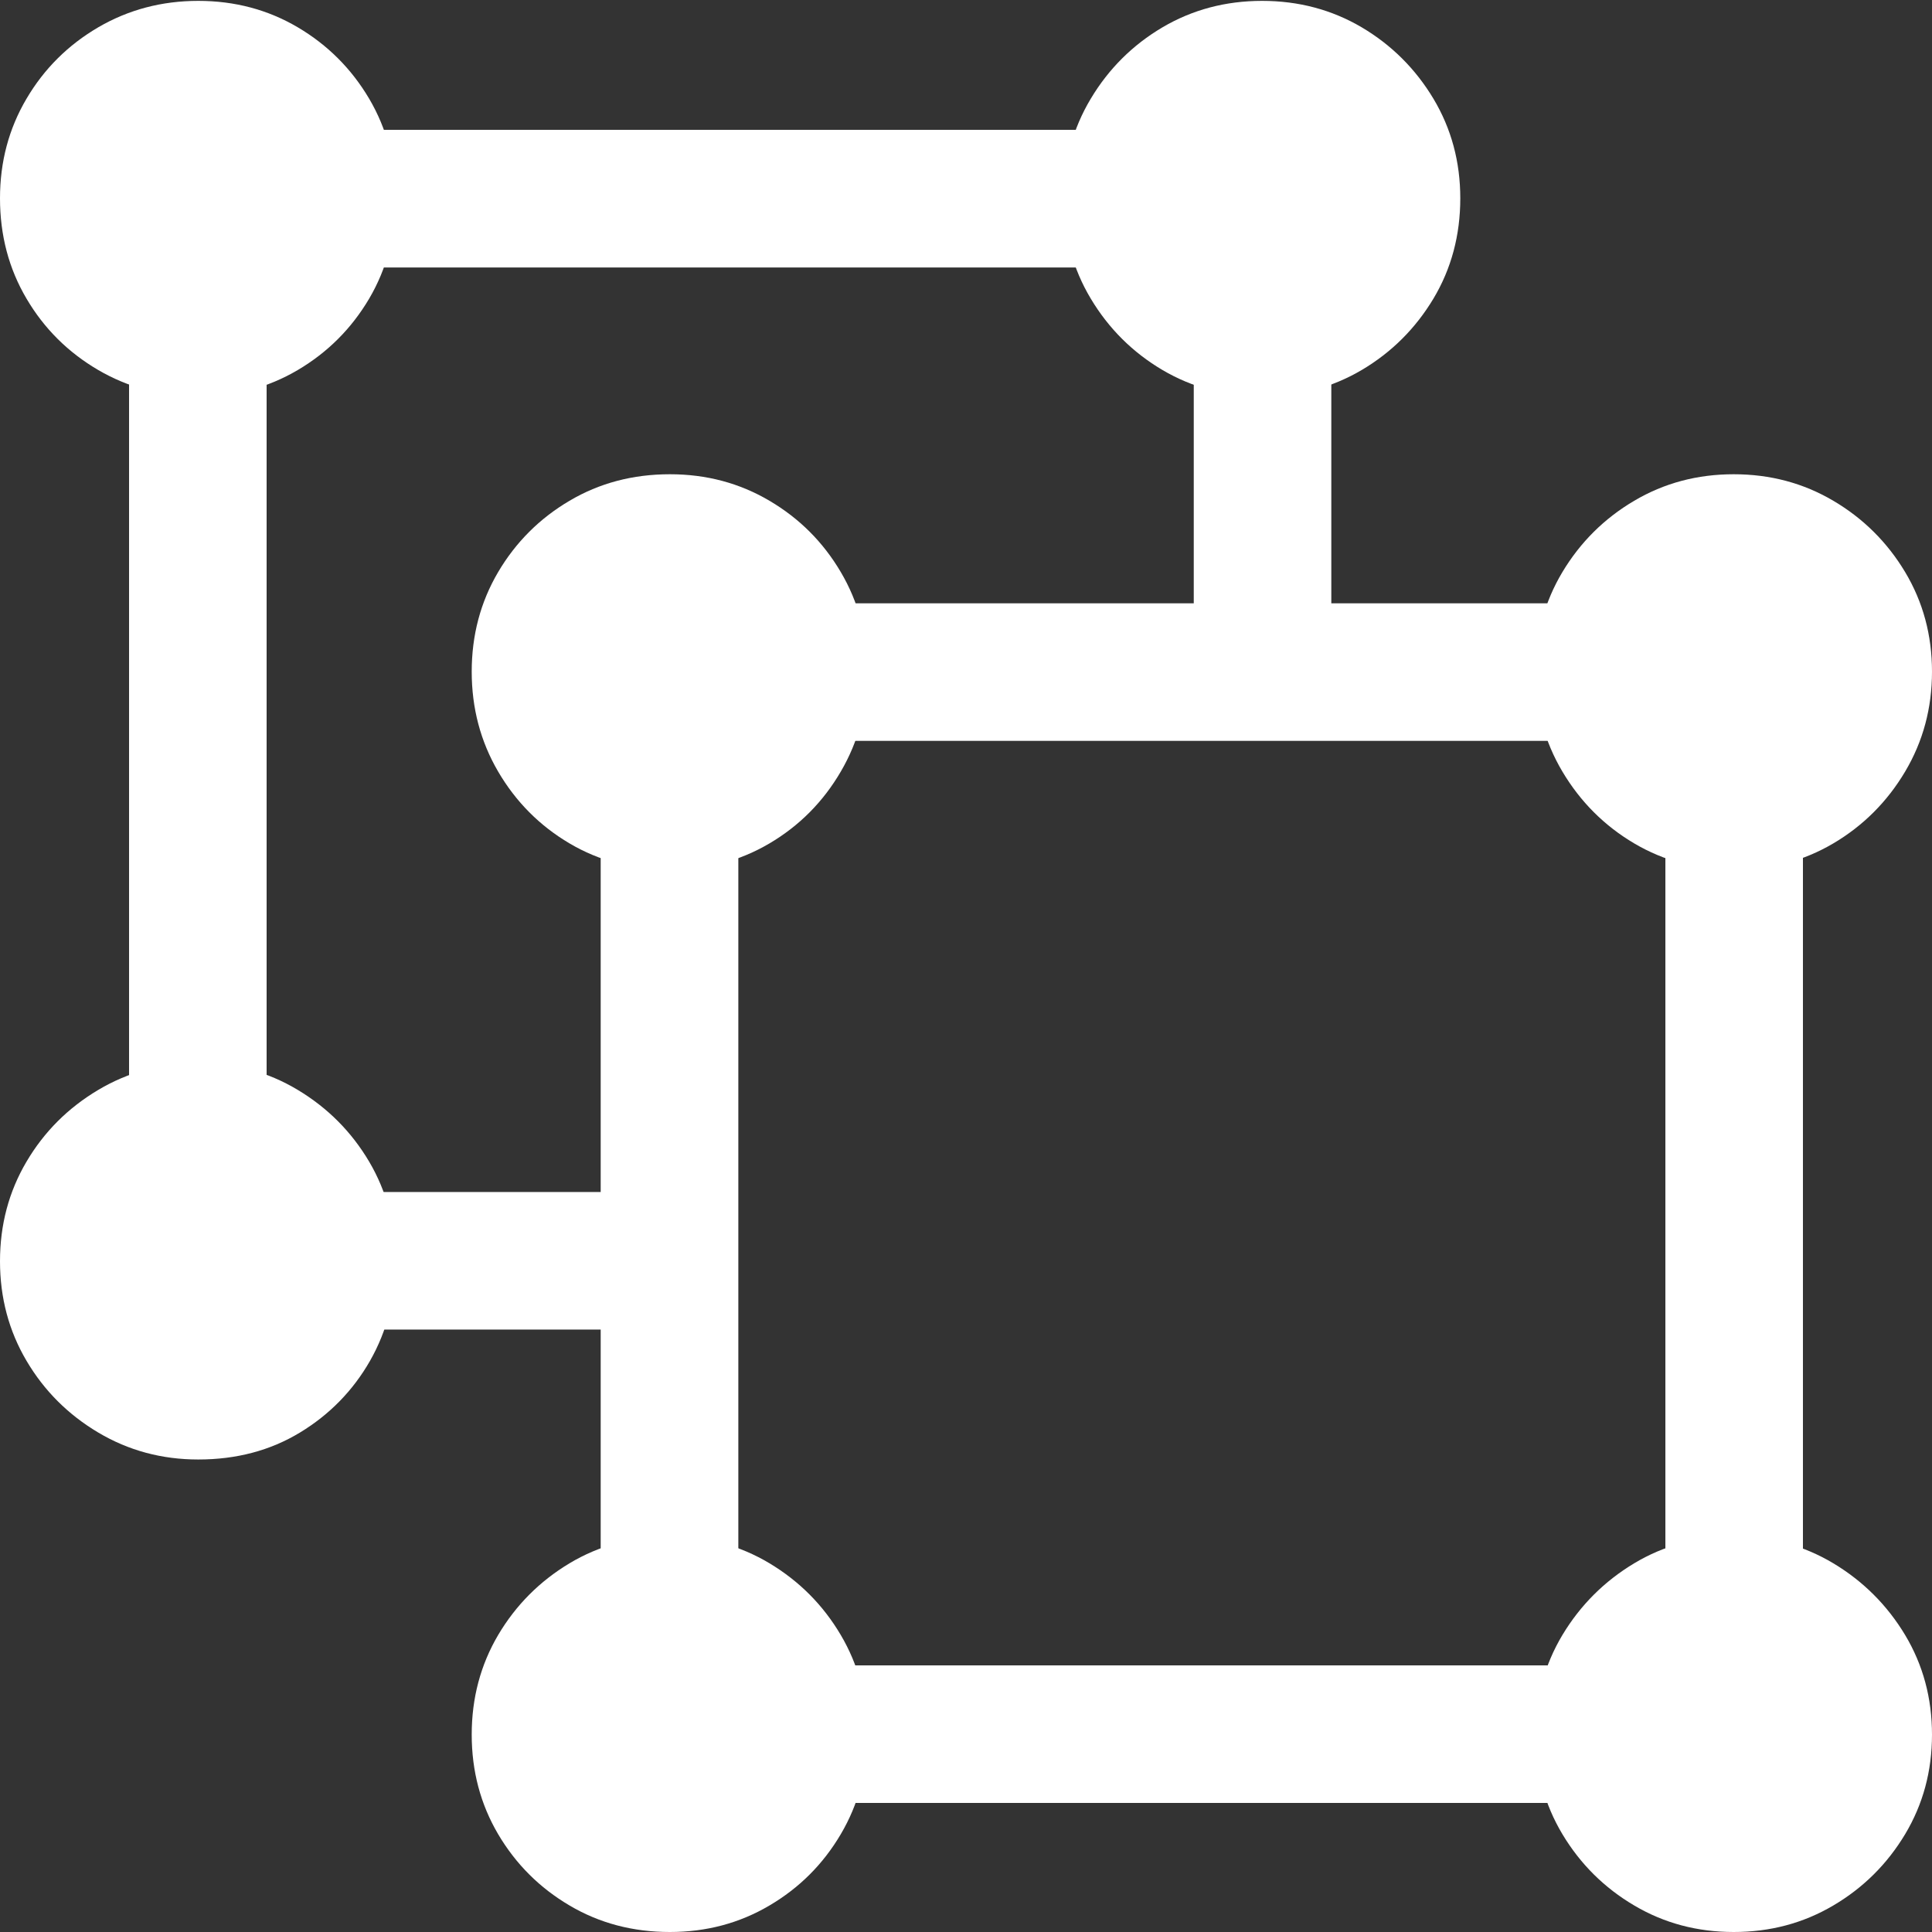 <?xml version="1.0" encoding="UTF-8"?>
<!--Generator: Apple Native CoreSVG 175.5-->
<!DOCTYPE svg
PUBLIC "-//W3C//DTD SVG 1.1//EN"
       "http://www.w3.org/Graphics/SVG/1.1/DTD/svg11.dtd">
<svg version="1.1" xmlns="http://www.w3.org/2000/svg" xmlns:xlink="http://www.w3.org/1999/xlink" width="22.08" height="22.08">
 <rect width="100%" height="100%" fill="#333333" stroke="none"/>
 <g>
  <rect height="22.08" opacity="0" width="22.08" x="0" y="0"/>
  <path d="M7.656 8.467L19.814 8.467L19.814 6.895L7.656 6.895ZM19.033 19.824L20.605 19.824L20.605 7.676L19.033 7.676ZM7.656 20.605L19.814 20.605L19.814 19.033L7.656 19.033ZM6.865 19.824L8.438 19.824L8.438 7.676L6.865 7.676ZM2.266 15.195L7.598 15.195L7.598 13.623L2.266 13.623ZM1.475 14.414L3.047 14.414L3.047 2.266L1.475 2.266ZM2.266 3.057L14.424 3.057L14.424 1.484L2.266 1.484ZM13.643 7.812L15.215 7.812L15.215 2.266L13.643 2.266Z" fill="#ffffff"/>
  <path d="M7.656 9.941Q8.281 9.941 8.794 9.639Q9.307 9.336 9.609 8.818Q9.912 8.301 9.912 7.676Q9.912 7.051 9.609 6.538Q9.307 6.025 8.794 5.723Q8.281 5.42 7.656 5.42Q7.021 5.42 6.509 5.723Q5.996 6.025 5.693 6.538Q5.391 7.051 5.391 7.676Q5.391 8.301 5.693 8.818Q5.996 9.336 6.509 9.639Q7.021 9.941 7.656 9.941ZM19.814 9.941Q20.439 9.941 20.952 9.639Q21.465 9.336 21.773 8.818Q22.08 8.301 22.08 7.676Q22.08 7.051 21.773 6.538Q21.465 6.025 20.952 5.723Q20.439 5.42 19.814 5.42Q19.189 5.42 18.677 5.723Q18.164 6.025 17.856 6.538Q17.549 7.051 17.549 7.676Q17.549 8.301 17.856 8.818Q18.164 9.336 18.677 9.639Q19.189 9.941 19.814 9.941ZM19.814 22.08Q20.439 22.08 20.952 21.777Q21.465 21.475 21.773 20.962Q22.08 20.449 22.08 19.824Q22.08 19.199 21.773 18.686Q21.465 18.174 20.952 17.866Q20.439 17.559 19.814 17.559Q19.189 17.559 18.677 17.866Q18.164 18.174 17.856 18.686Q17.549 19.199 17.549 19.824Q17.549 20.449 17.856 20.962Q18.164 21.475 18.677 21.777Q19.189 22.08 19.814 22.08ZM7.656 22.08Q8.281 22.08 8.794 21.777Q9.307 21.475 9.609 20.962Q9.912 20.449 9.912 19.824Q9.912 19.199 9.609 18.686Q9.307 18.174 8.794 17.866Q8.281 17.559 7.656 17.559Q7.021 17.559 6.509 17.866Q5.996 18.174 5.693 18.686Q5.391 19.199 5.391 19.824Q5.391 20.449 5.693 20.962Q5.996 21.475 6.509 21.777Q7.021 22.08 7.656 22.08ZM2.266 16.68Q2.92 16.68 3.428 16.372Q3.936 16.064 4.229 15.552Q4.521 15.039 4.521 14.414Q4.521 13.789 4.219 13.276Q3.916 12.764 3.403 12.456Q2.891 12.148 2.266 12.148Q1.641 12.148 1.123 12.456Q0.605 12.764 0.303 13.276Q0 13.789 0 14.414Q0 15.039 0.303 15.552Q0.605 16.064 1.123 16.372Q1.641 16.68 2.266 16.68ZM2.266 4.531Q2.891 4.531 3.403 4.229Q3.916 3.926 4.219 3.413Q4.521 2.9 4.521 2.266Q4.521 1.641 4.219 1.128Q3.916 0.615 3.403 0.312Q2.891 0.01 2.266 0.01Q1.641 0.01 1.123 0.312Q0.605 0.615 0.303 1.128Q0 1.641 0 2.266Q0 2.9 0.303 3.413Q0.605 3.926 1.123 4.229Q1.641 4.531 2.266 4.531ZM14.424 4.531Q15.049 4.531 15.562 4.229Q16.074 3.926 16.382 3.413Q16.689 2.9 16.689 2.266Q16.689 1.641 16.382 1.128Q16.074 0.615 15.562 0.312Q15.049 0.01 14.424 0.01Q13.799 0.01 13.286 0.312Q12.773 0.615 12.466 1.128Q12.158 1.641 12.158 2.266Q12.158 2.9 12.466 3.413Q12.773 3.926 13.286 4.229Q13.799 4.531 14.424 4.531Z" fill="#ffffff"/>
 </g>
</svg>
